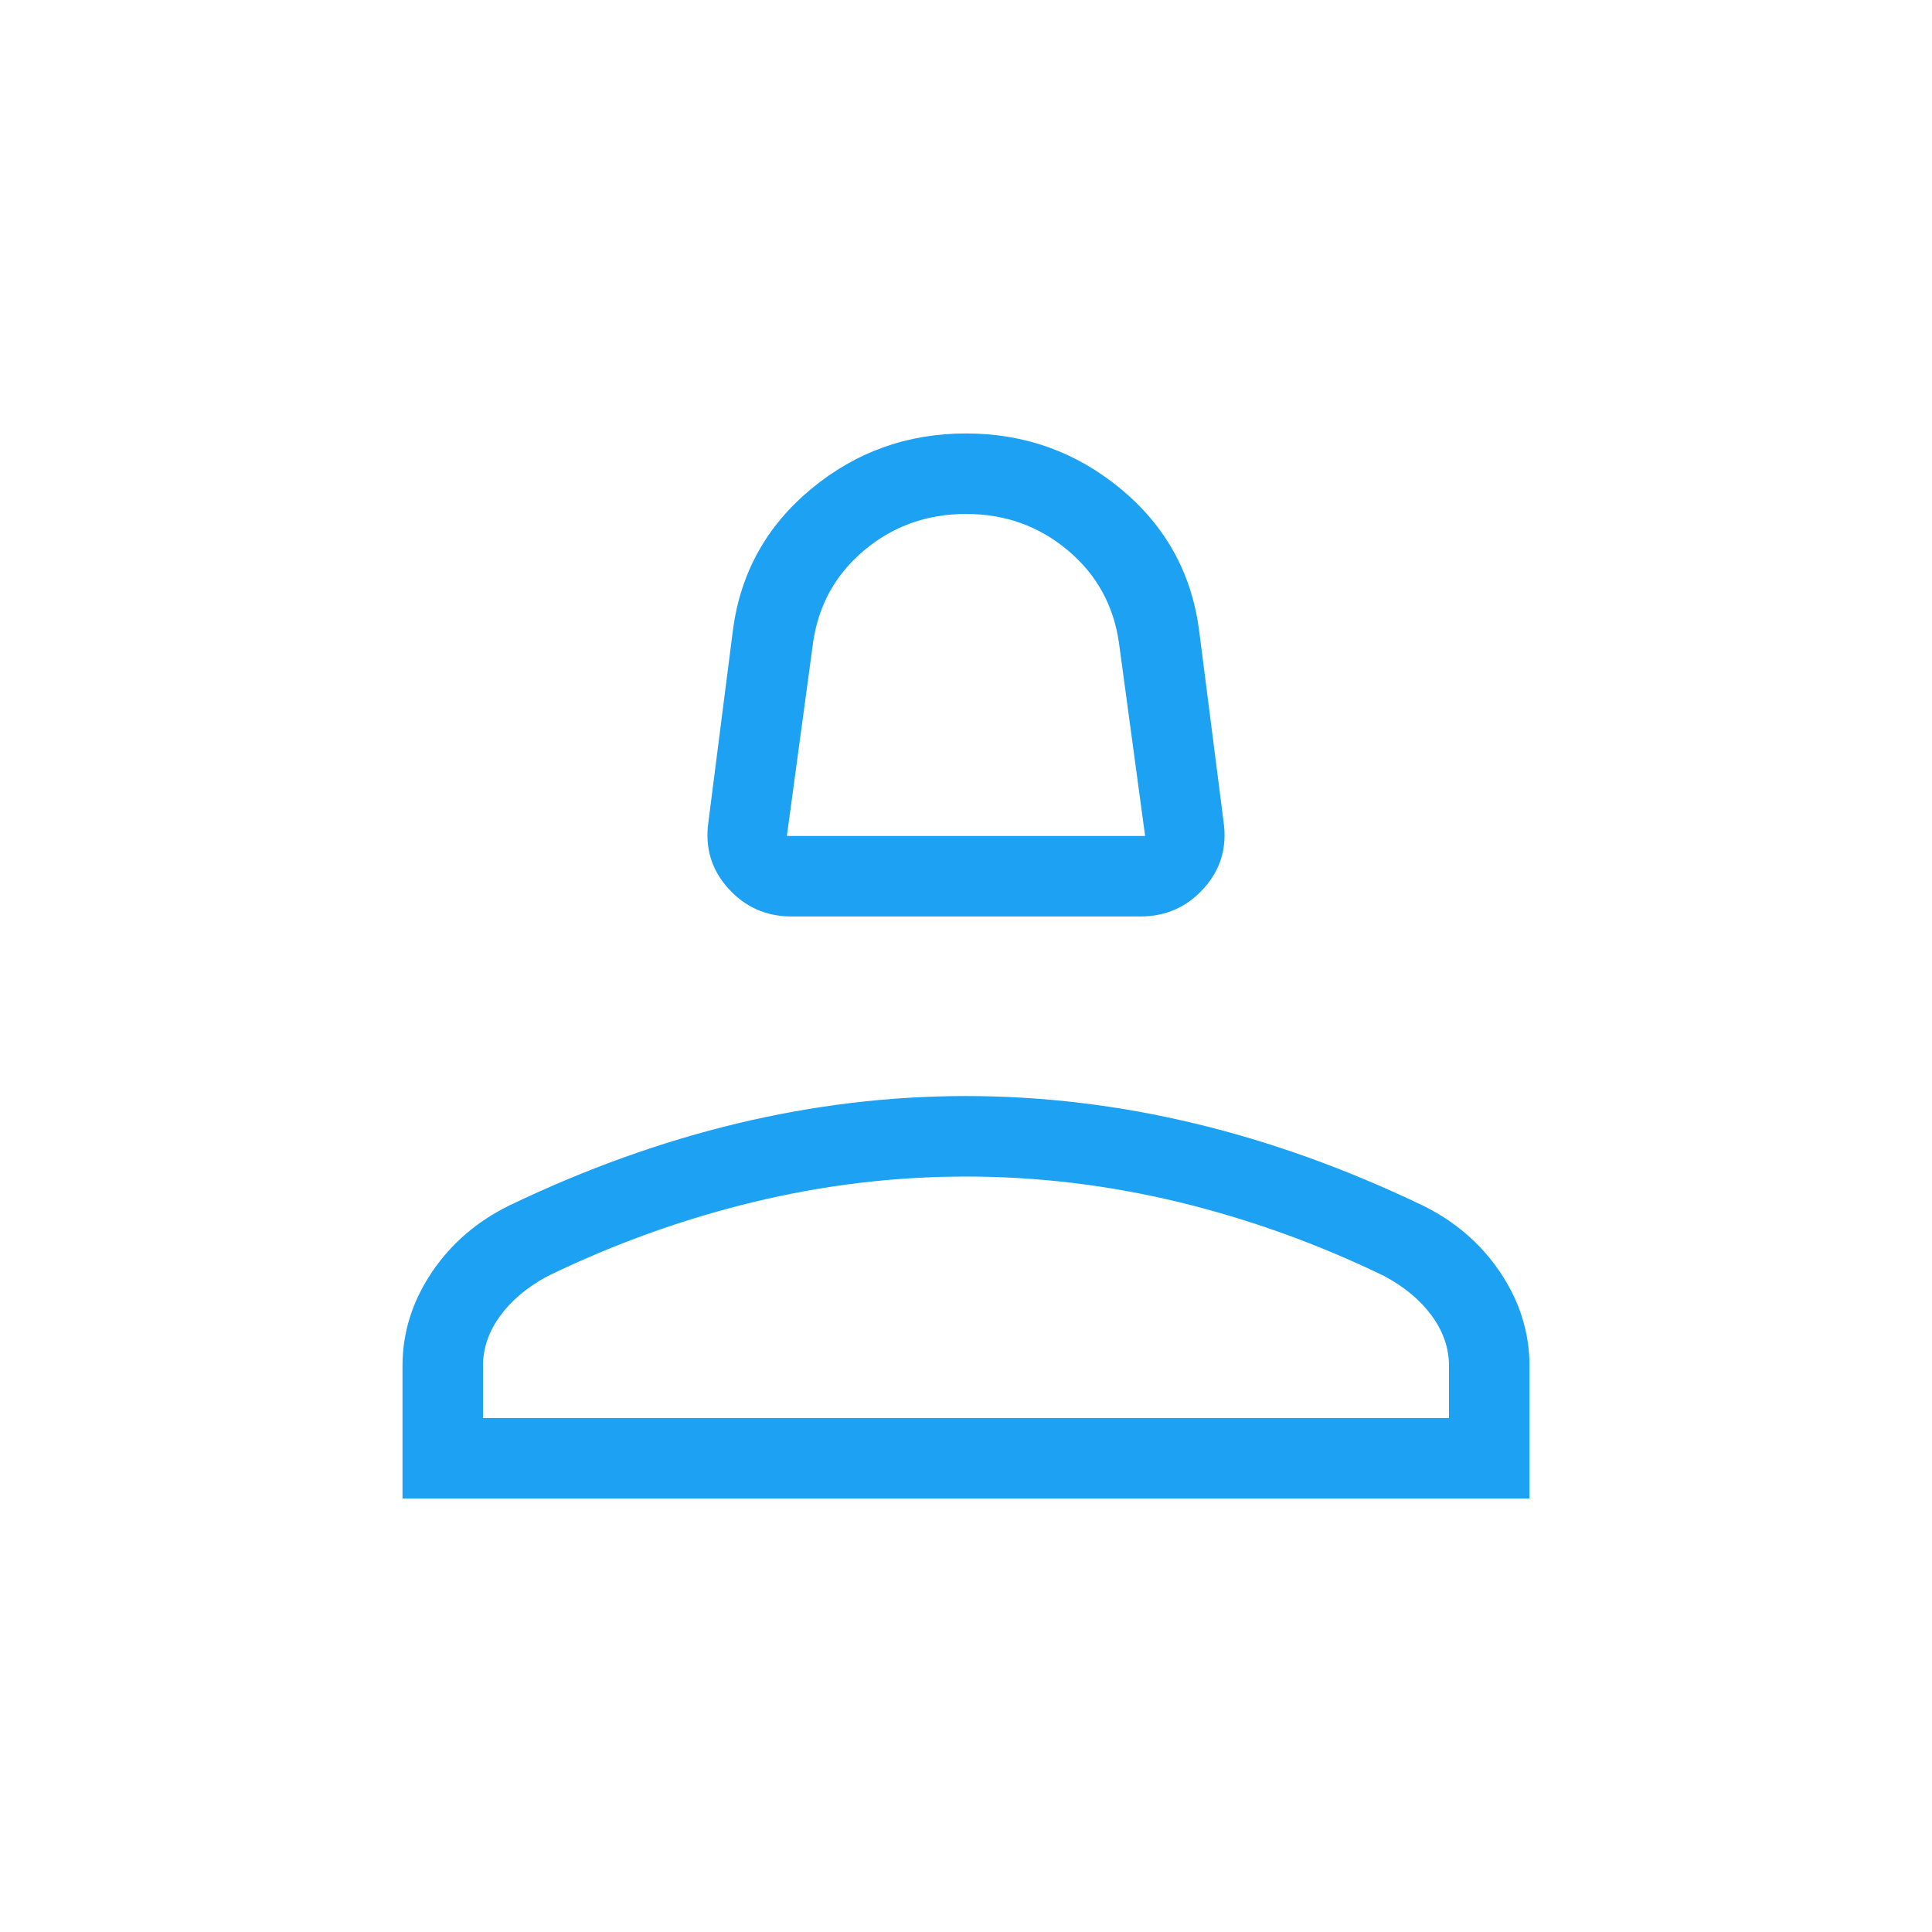 <svg xmlns="http://www.w3.org/2000/svg" height="24px" viewBox="0 -960 960 960" width="24px" fill="#1DA1F2"><path d="M393.31-504.62q-18.86 0-31.43-13.92t-9.88-33l12.23-95.69q5.69-42.39 38.92-69.89 33.23-27.5 76.85-27.5t76.85 27.5q33.23 27.5 38.92 69.89L608-551.54q2.69 19.08-9.88 33-12.57 13.92-31.43 13.92H393.31Zm-2.31-40h178l-13-96q-4-28-25.5-46t-50.5-18q-29 0-50.5 18t-25.5 46l-13 96Zm89 0ZM200-215.38v-65.85q0-24.77 14.42-46.35 14.43-21.57 38.81-33.5 56.62-27.15 113.31-40.73 56.69-13.57 113.46-13.57 56.77 0 113.46 13.57 56.69 13.58 113.31 40.73 24.38 11.93 38.81 33.5Q760-306 760-281.23v65.85H200Zm40-40h480v-25.85q0-13.31-8.58-25-8.57-11.69-23.73-19.77-49.38-23.92-101.83-36.65-52.45-12.73-105.86-12.73t-105.86 12.73Q321.69-349.92 272.31-326q-15.16 8.08-23.73 19.77-8.58 11.69-8.58 25v25.85Zm240 0Z"/></svg>